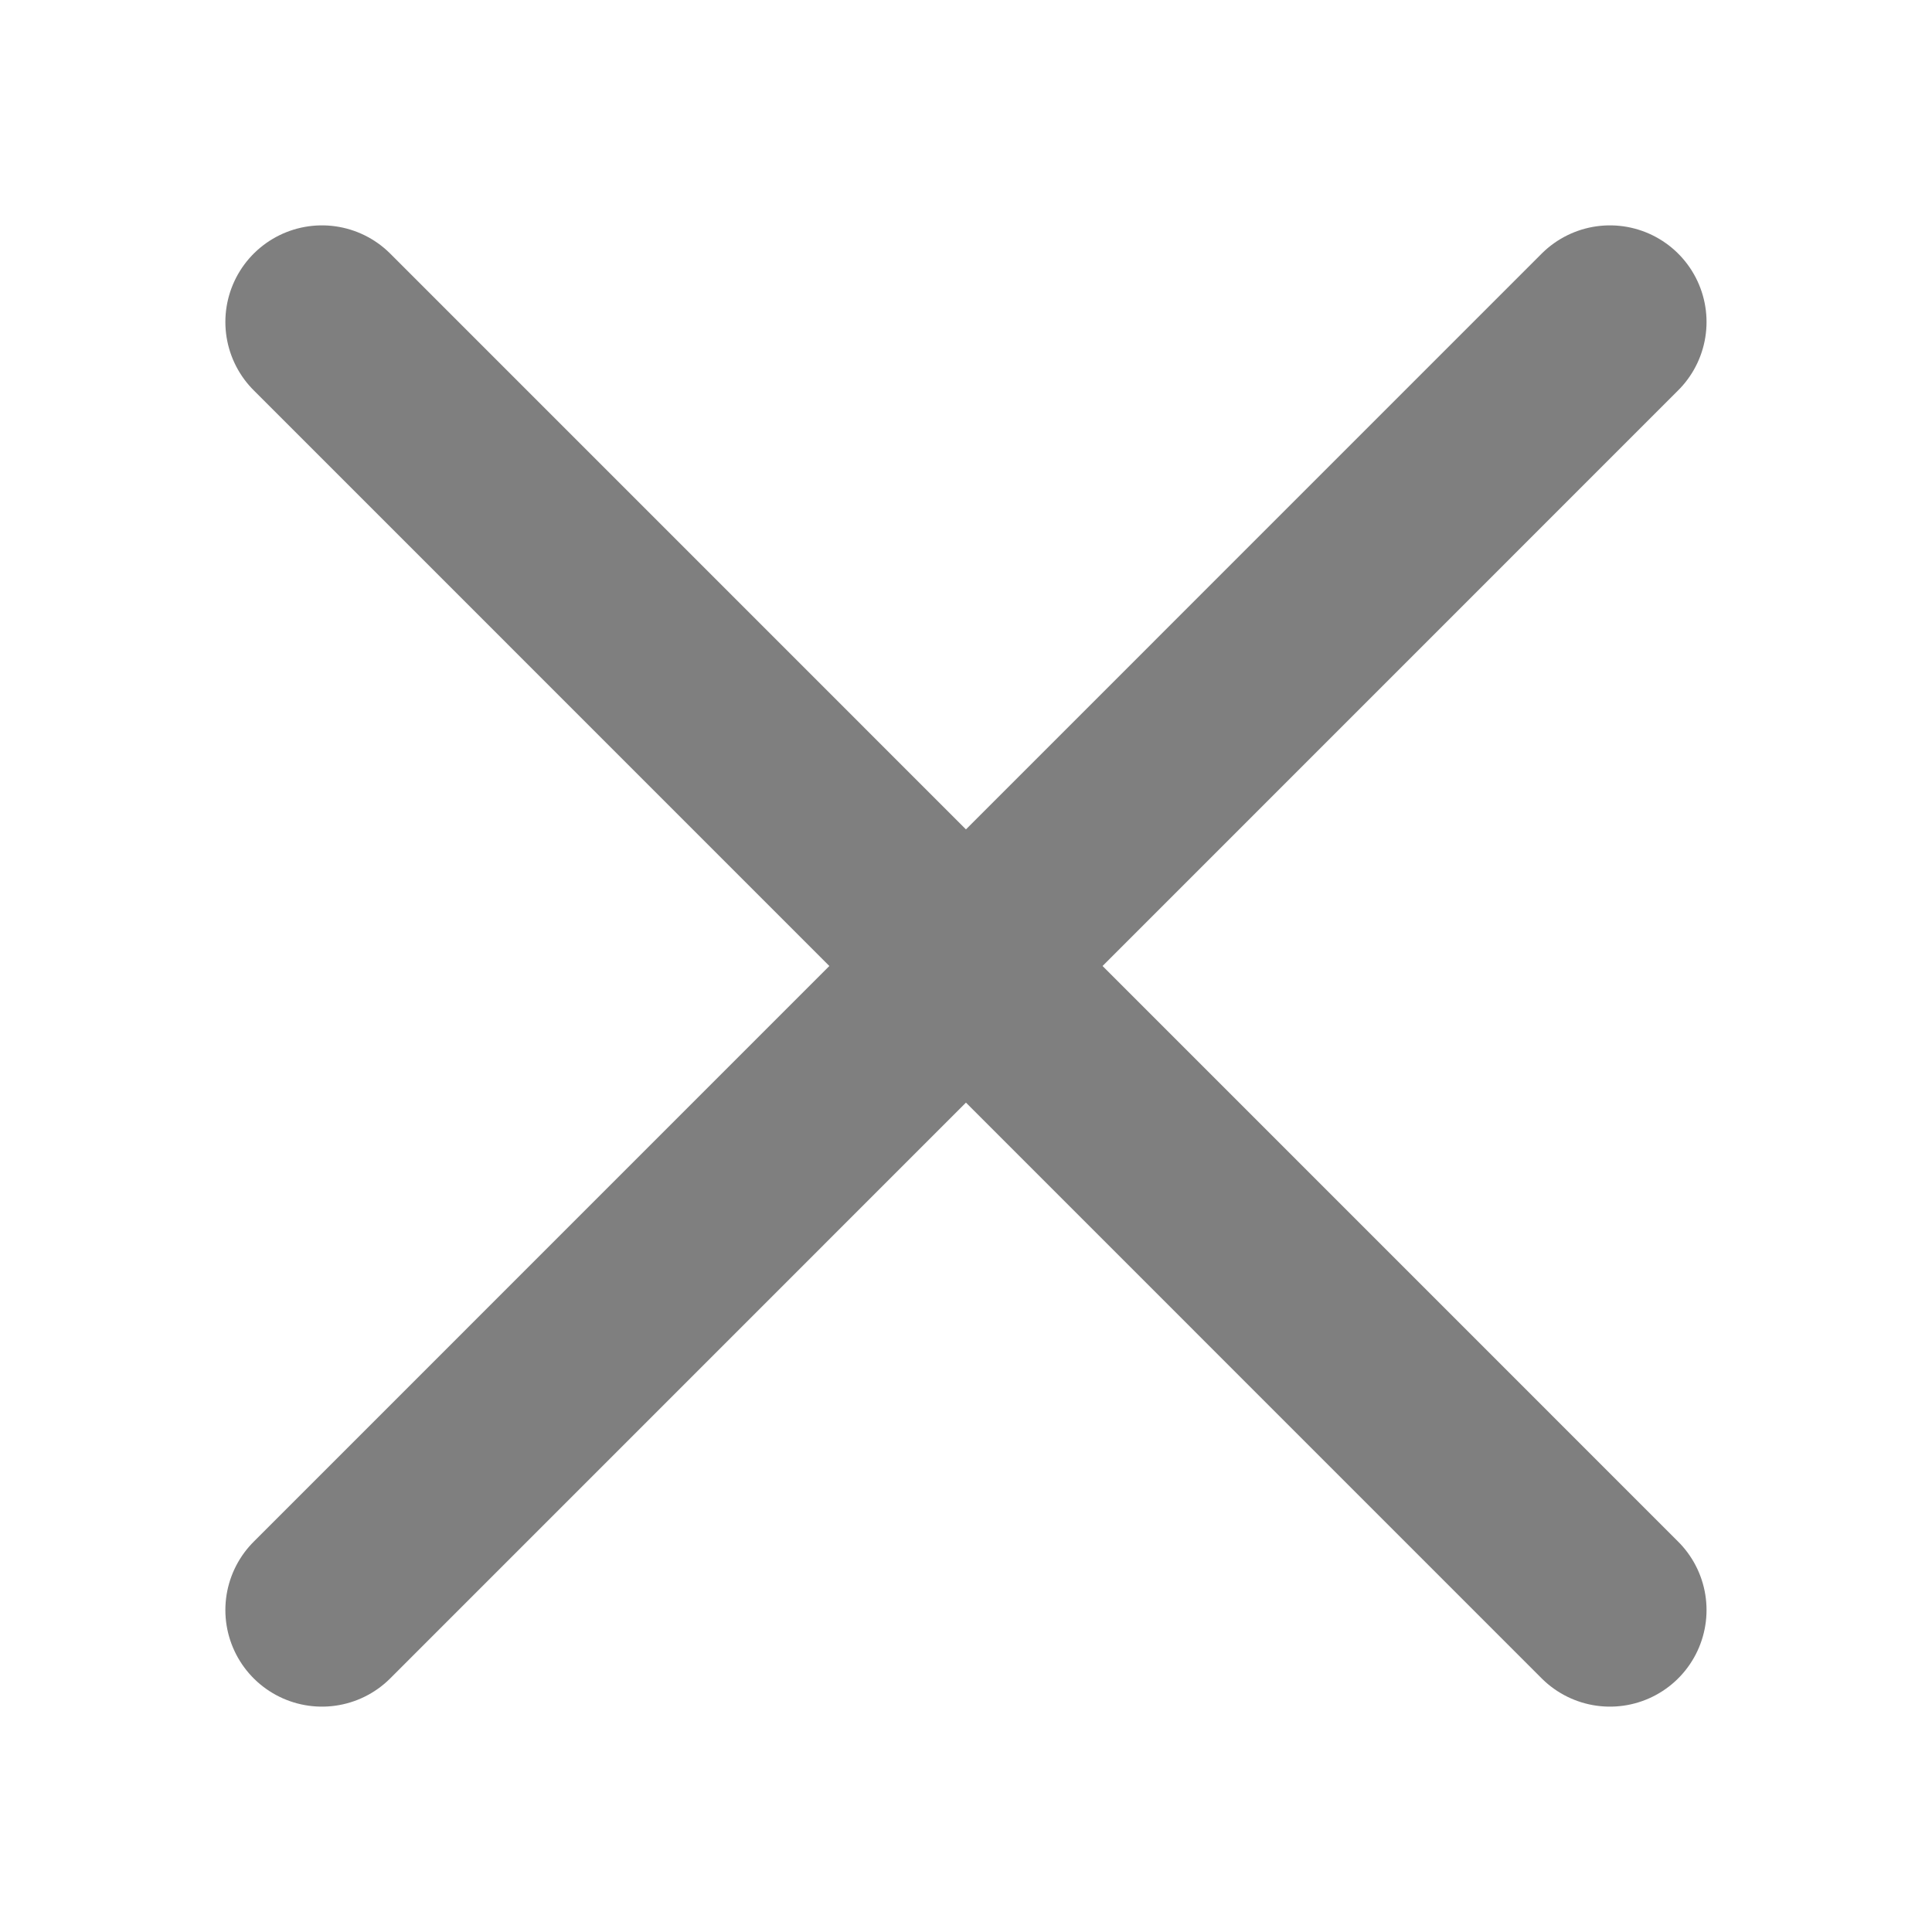 <svg width="20" height="20" viewBox="0 0 20 20" fill="none" xmlns="http://www.w3.org/2000/svg">
<path d="M3.333 3.333L16.666 16.667M3.333 16.667L16.666 3.333" stroke="black" stroke-opacity="0.5" stroke-width="2" stroke-linecap="round" stroke-linejoin="round"/>
</svg>
